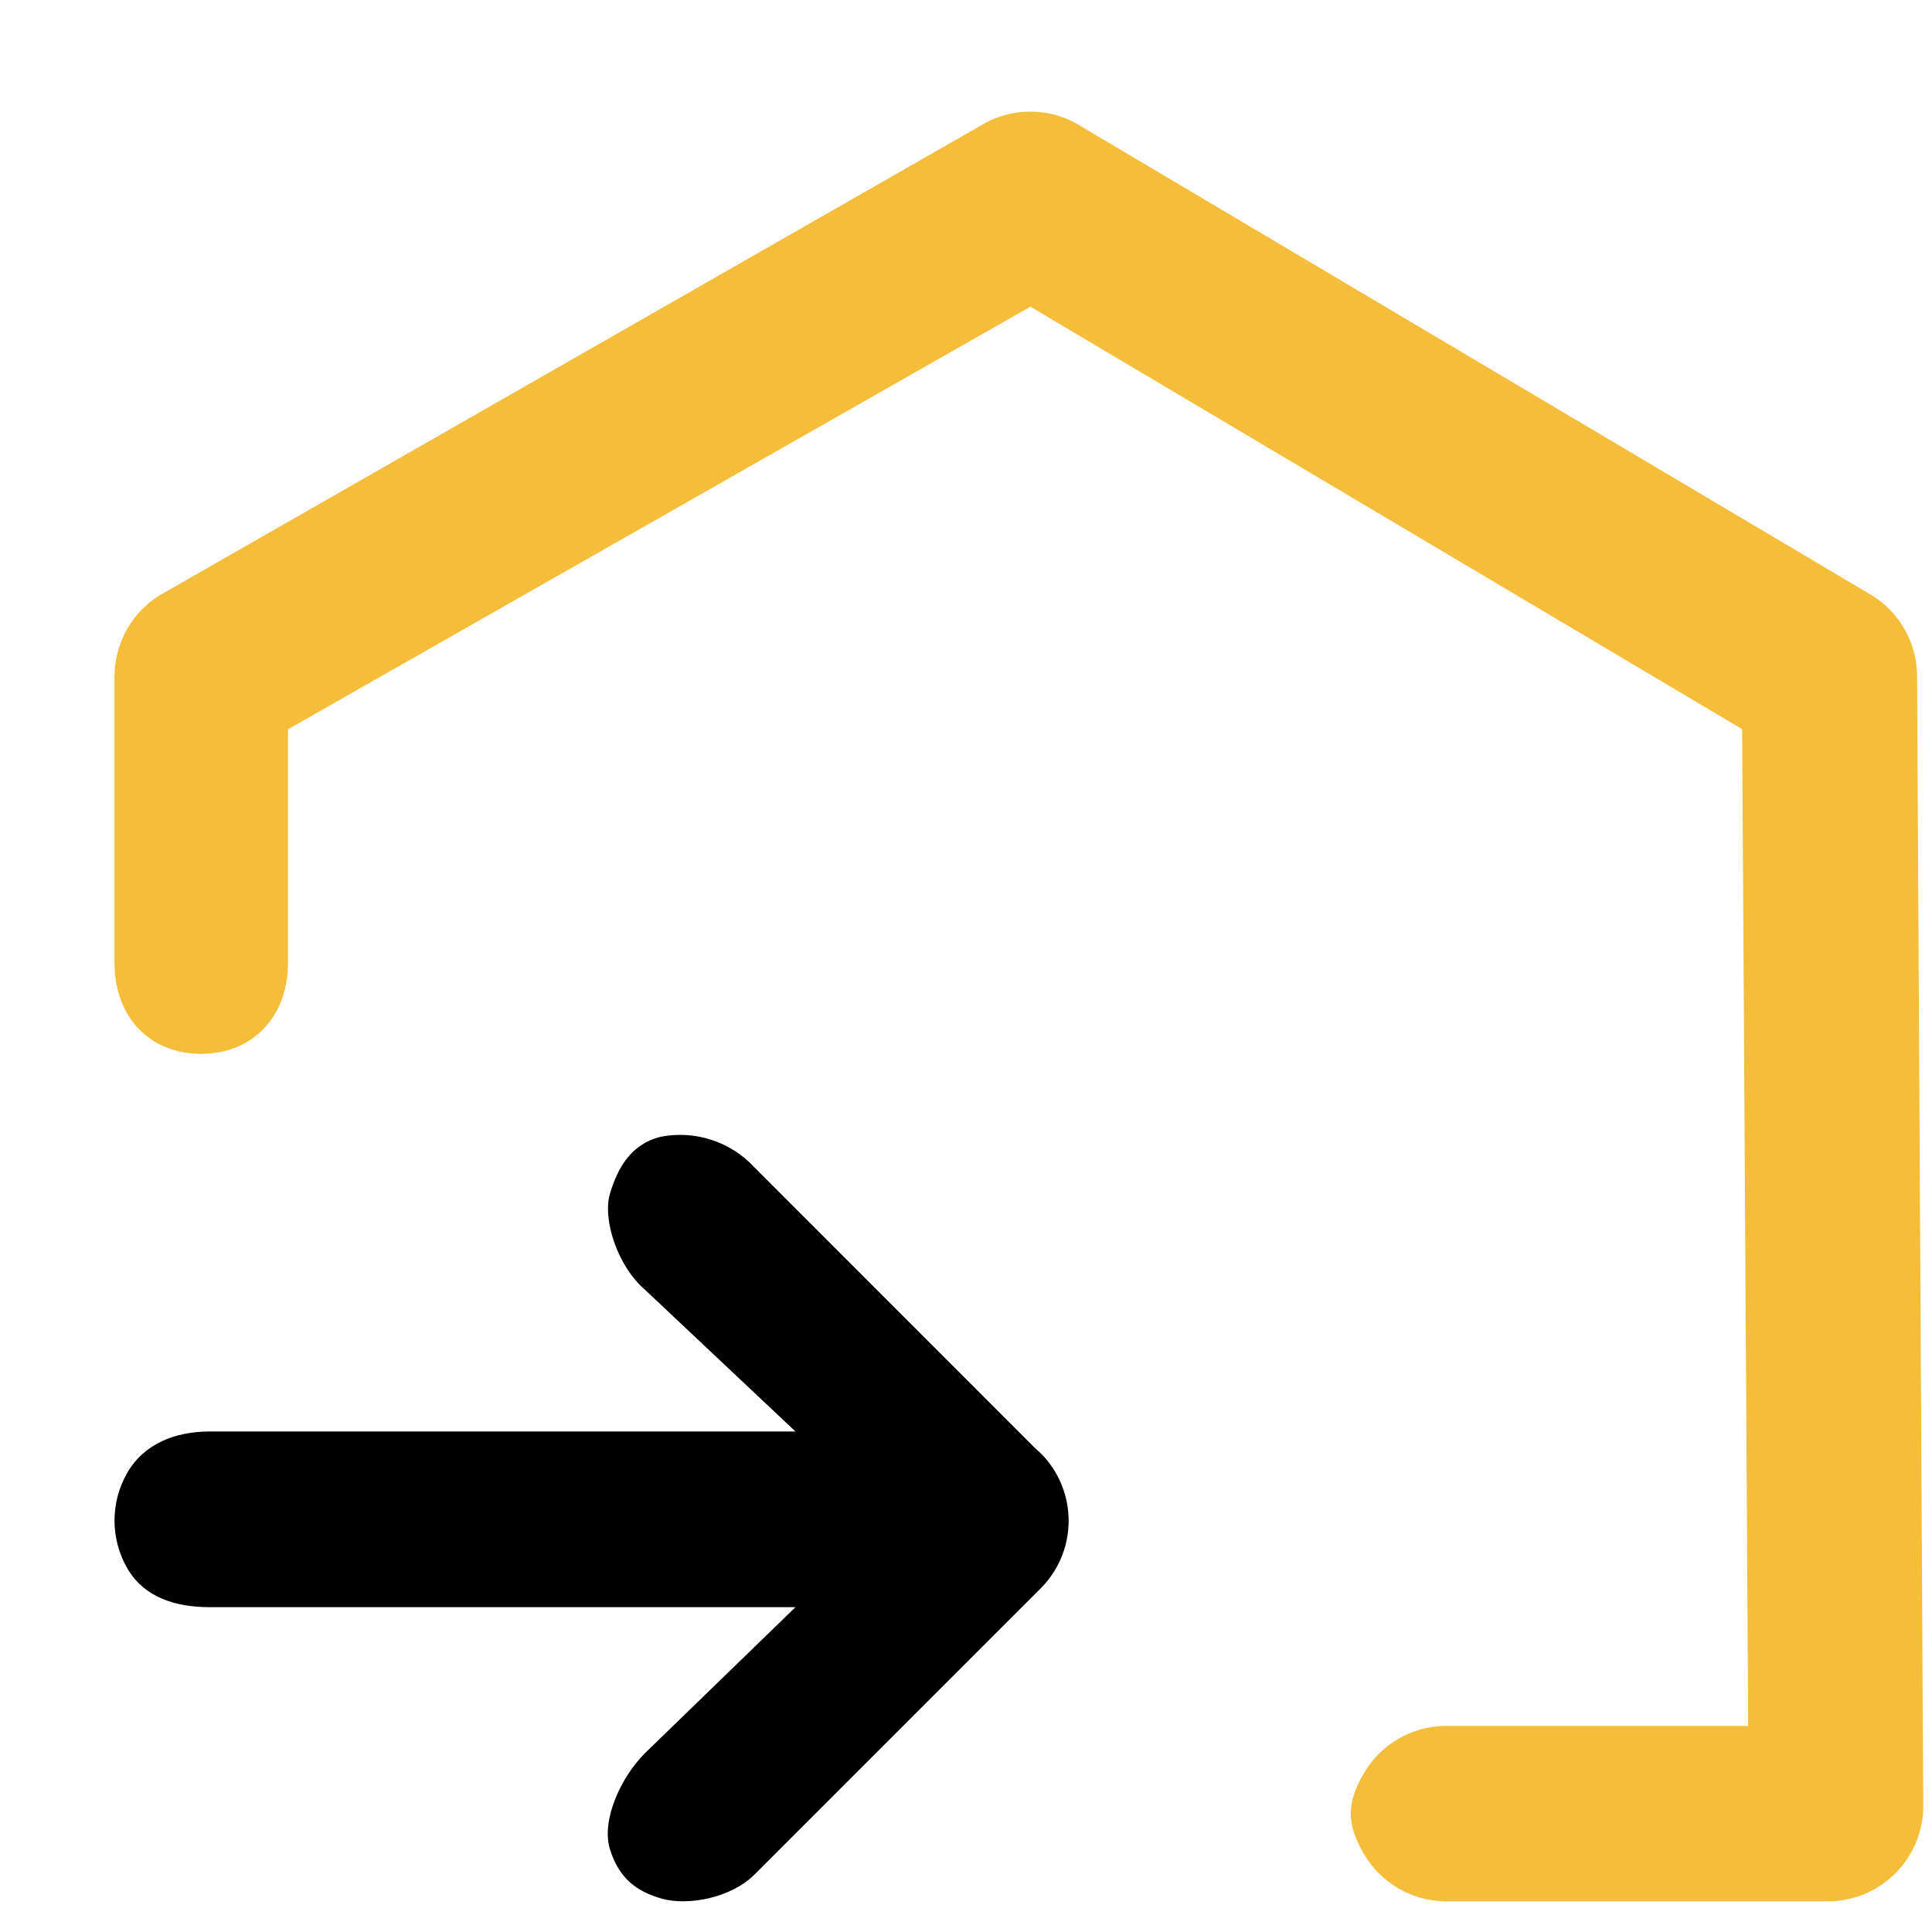 <?xml version="1.0" encoding="UTF-8"?>
<svg width="15px" height="15px" viewBox="0 0 15 15" version="1.1" xmlns="http://www.w3.org/2000/svg" xmlns:xlink="http://www.w3.org/1999/xlink">
    <!-- Generator: Sketch 61.1 (89650) - https://sketch.com -->
    <title>入库</title>
    <desc>Created with Sketch.</desc>
    <g id="页面-1" stroke="none" stroke-width="1" fill="none" fill-rule="evenodd">
        <g id="首页" transform="translate(-140, -332)" fill-rule="nonzero">
            <g id="入库" transform="translate(140, 332)">
                <rect id="矩形" fill="#000000" opacity="0" x="0" y="0" width="16" height="16"></rect>
                <path d="M5.859,9.065 C5.672,8.862 5.393,8.772 5.124,8.827 C4.9,8.885 4.796,9.065 4.736,9.267 C4.676,9.469 4.796,9.832 5.007,10.013 L6.176,11.114 L1.629,11.114 C1.365,11.114 1.12,11.206 0.988,11.435 C0.856,11.664 0.856,11.947 0.988,12.176 C1.12,12.404 1.365,12.478 1.629,12.478 L6.176,12.478 L5.007,13.612 C4.82,13.799 4.666,14.133 4.736,14.359 C4.807,14.586 4.946,14.688 5.142,14.742 C5.339,14.796 5.671,14.74 5.859,14.553 L8.081,12.331 C8.246,12.165 8.323,11.932 8.289,11.7 C8.263,11.522 8.174,11.359 8.036,11.243 L5.859,9.065 Z" id="路径" fill="#000000"></path>
                <path d="M11.228,14.762 C10.964,14.762 10.72,14.62 10.588,14.391 C10.454,14.163 10.454,13.999 10.588,13.77 C10.72,13.541 10.964,13.4 11.228,13.4 L13.573,13.4 L13.526,5.661 L8,2.381 L2.236,5.662 L2.236,7.476 C2.236,7.884 1.97,8.182 1.561,8.182 C1.15,8.181 0.889,7.884 0.889,7.476 L0.889,5.253 C0.889,4.998 1.02,4.76 1.236,4.624 L7.606,0.98 C7.847,0.829 8.152,0.829 8.392,0.98 L14.536,4.624 C14.753,4.76 14.885,4.997 14.884,5.254 L14.932,14.021 C14.932,14.43 14.6,14.762 14.19,14.762 L11.228,14.762 L11.228,14.762 Z" id="路径" fill="#F4BD3A"></path>
            </g>
        </g>
    </g>
</svg>